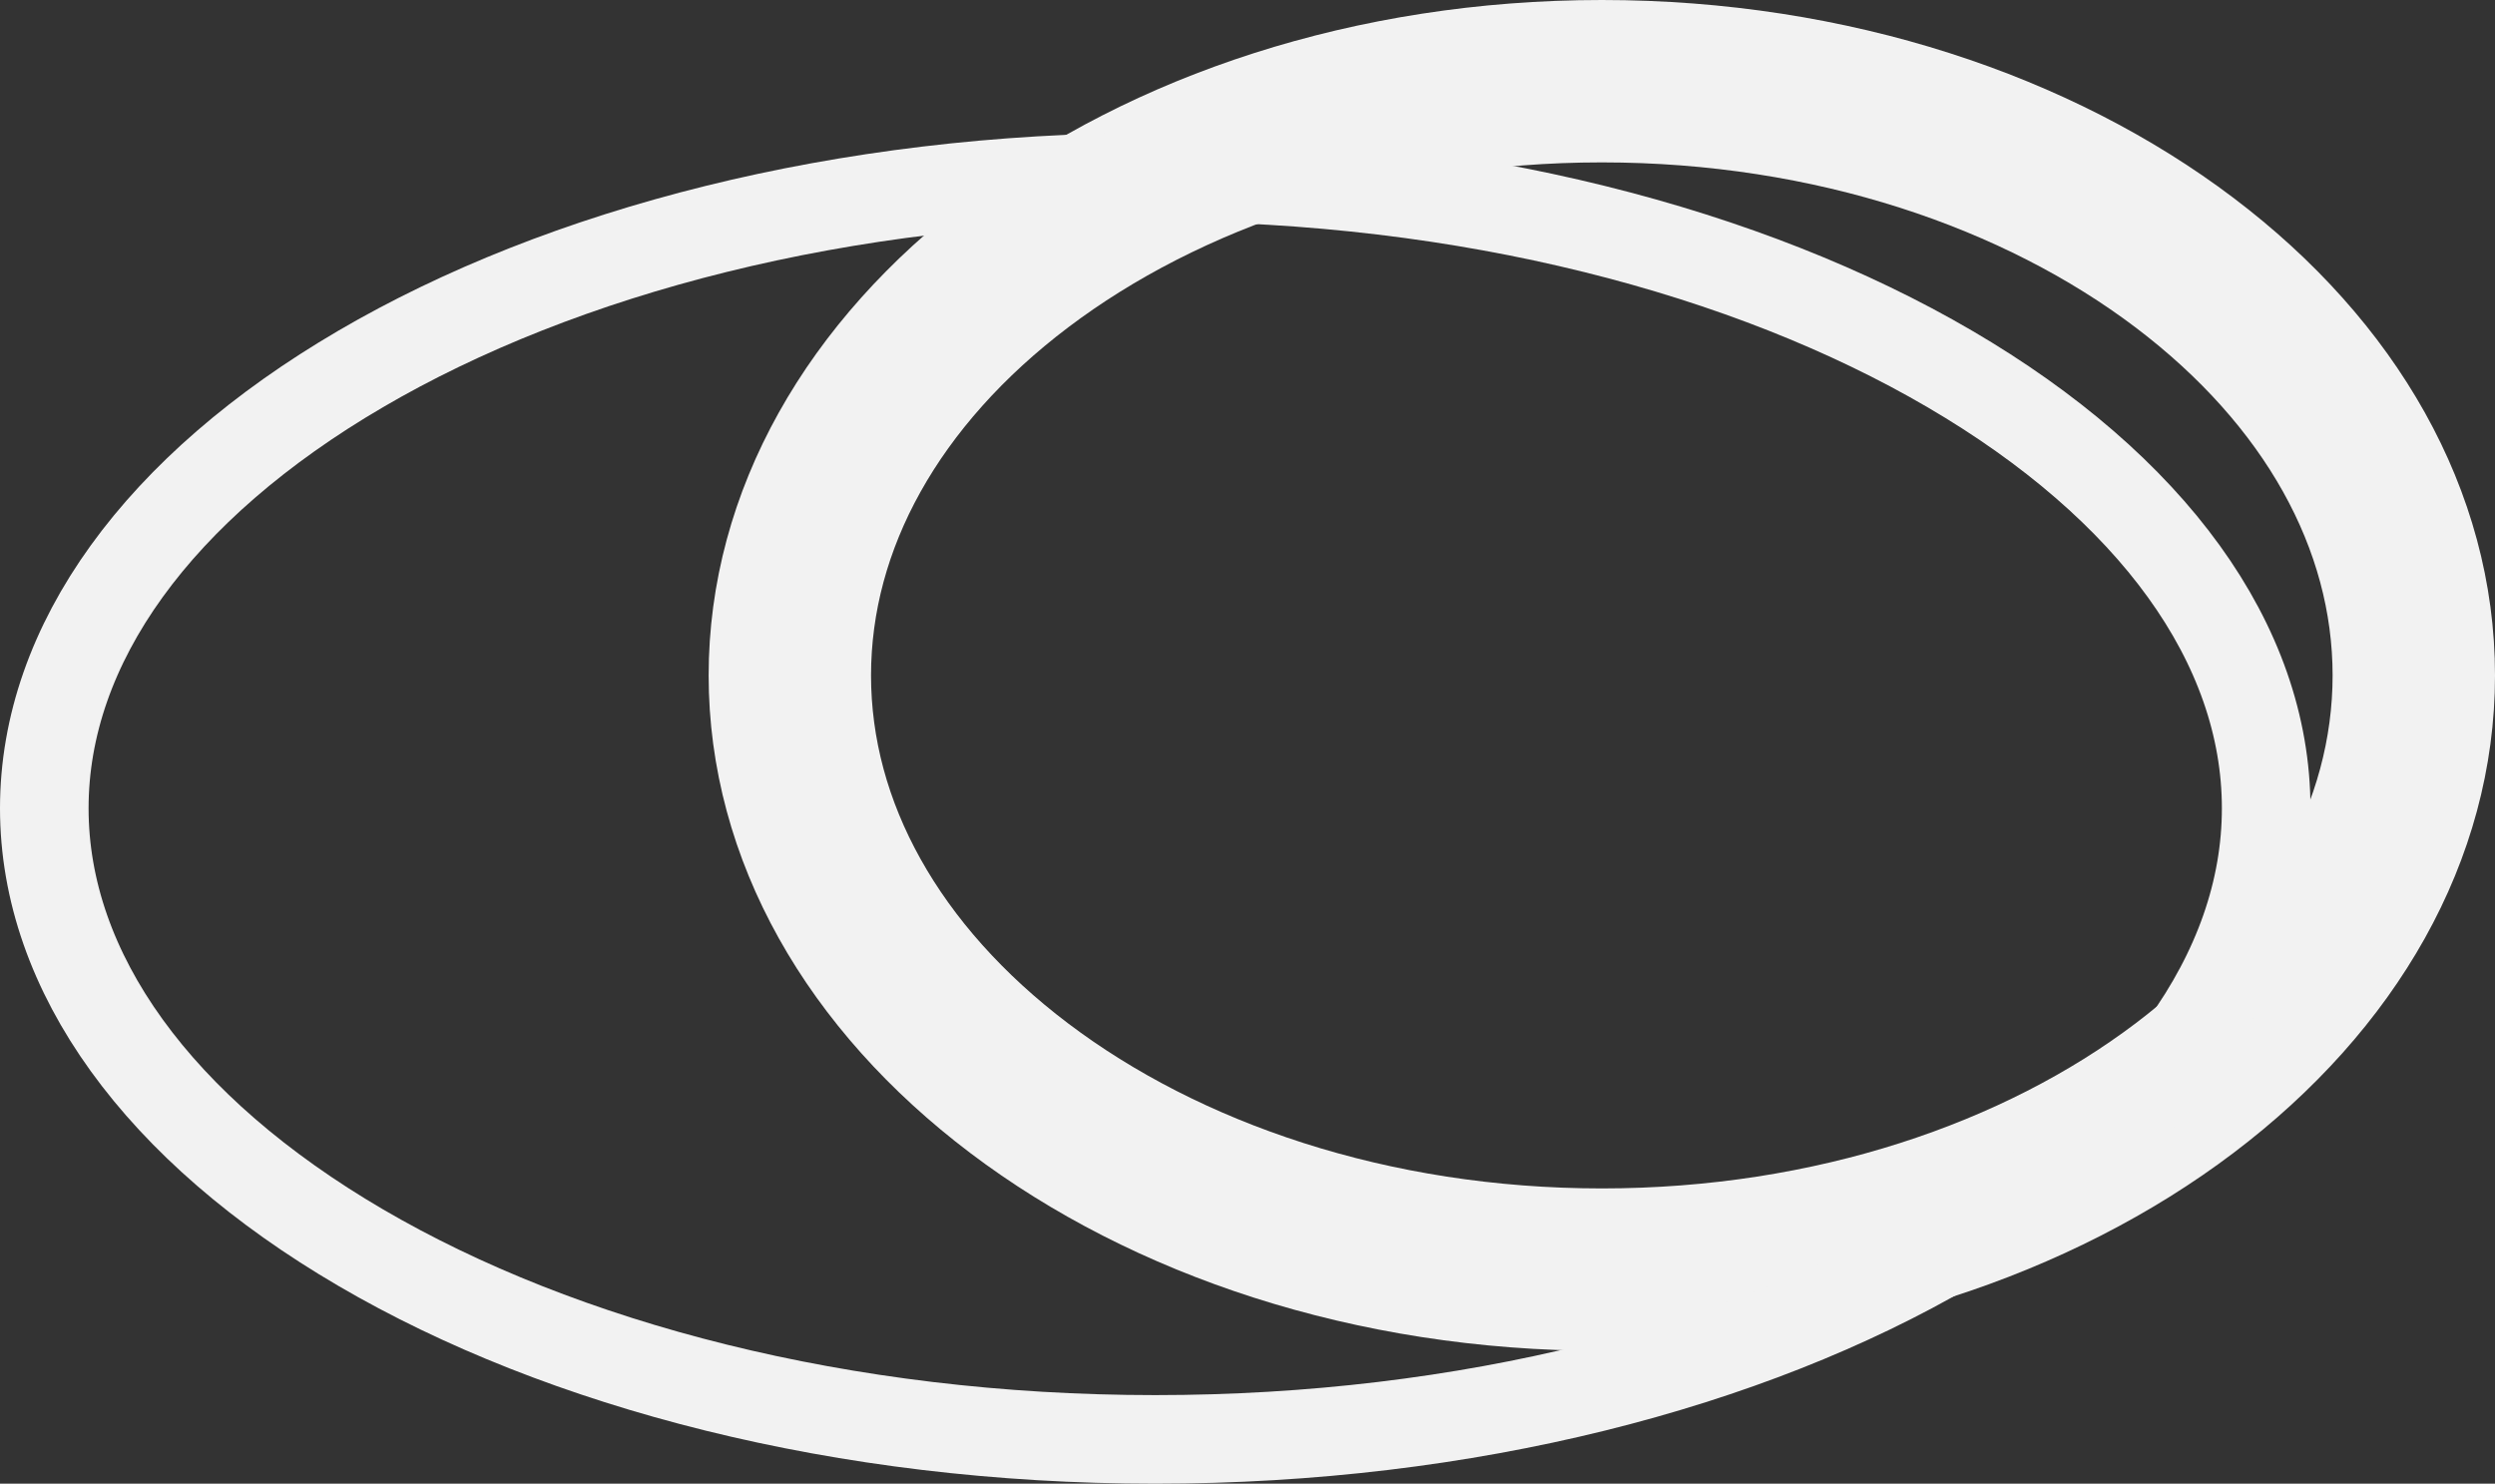 <svg width="338" height="201" fill="none" xmlns="http://www.w3.org/2000/svg"><rect width="100%" height="100%" fill="#333333" stroke="none"/><path d="M327 91.5c0 21.067-11.266 40.947-31.075 55.926C276.11 162.411 248.242 172 217 172c-31.242 0-59.11-9.589-78.925-24.574C118.266 132.447 107 112.567 107 91.5s11.266-40.947 31.075-55.926C157.89 20.589 185.758 11 217 11c31.242 0 59.11 9.59 78.925 24.574C315.734 50.553 327 70.433 327 91.5z" stroke="#F2F2F2" stroke-width="22"/><path d="M307 109.5c0 22.254-15.471 43.504-42.866 59.521C236.883 184.953 198.843 195 156.5 195s-80.383-10.047-107.634-25.979C21.471 153.004 6 131.754 6 109.5c0-22.254 15.47-43.504 42.866-59.52C76.116 34.046 114.157 24 156.5 24s80.383 10.047 107.634 25.98C291.529 65.996 307 87.245 307 109.5z" stroke="#F2F2F2" stroke-width="12"/></svg>